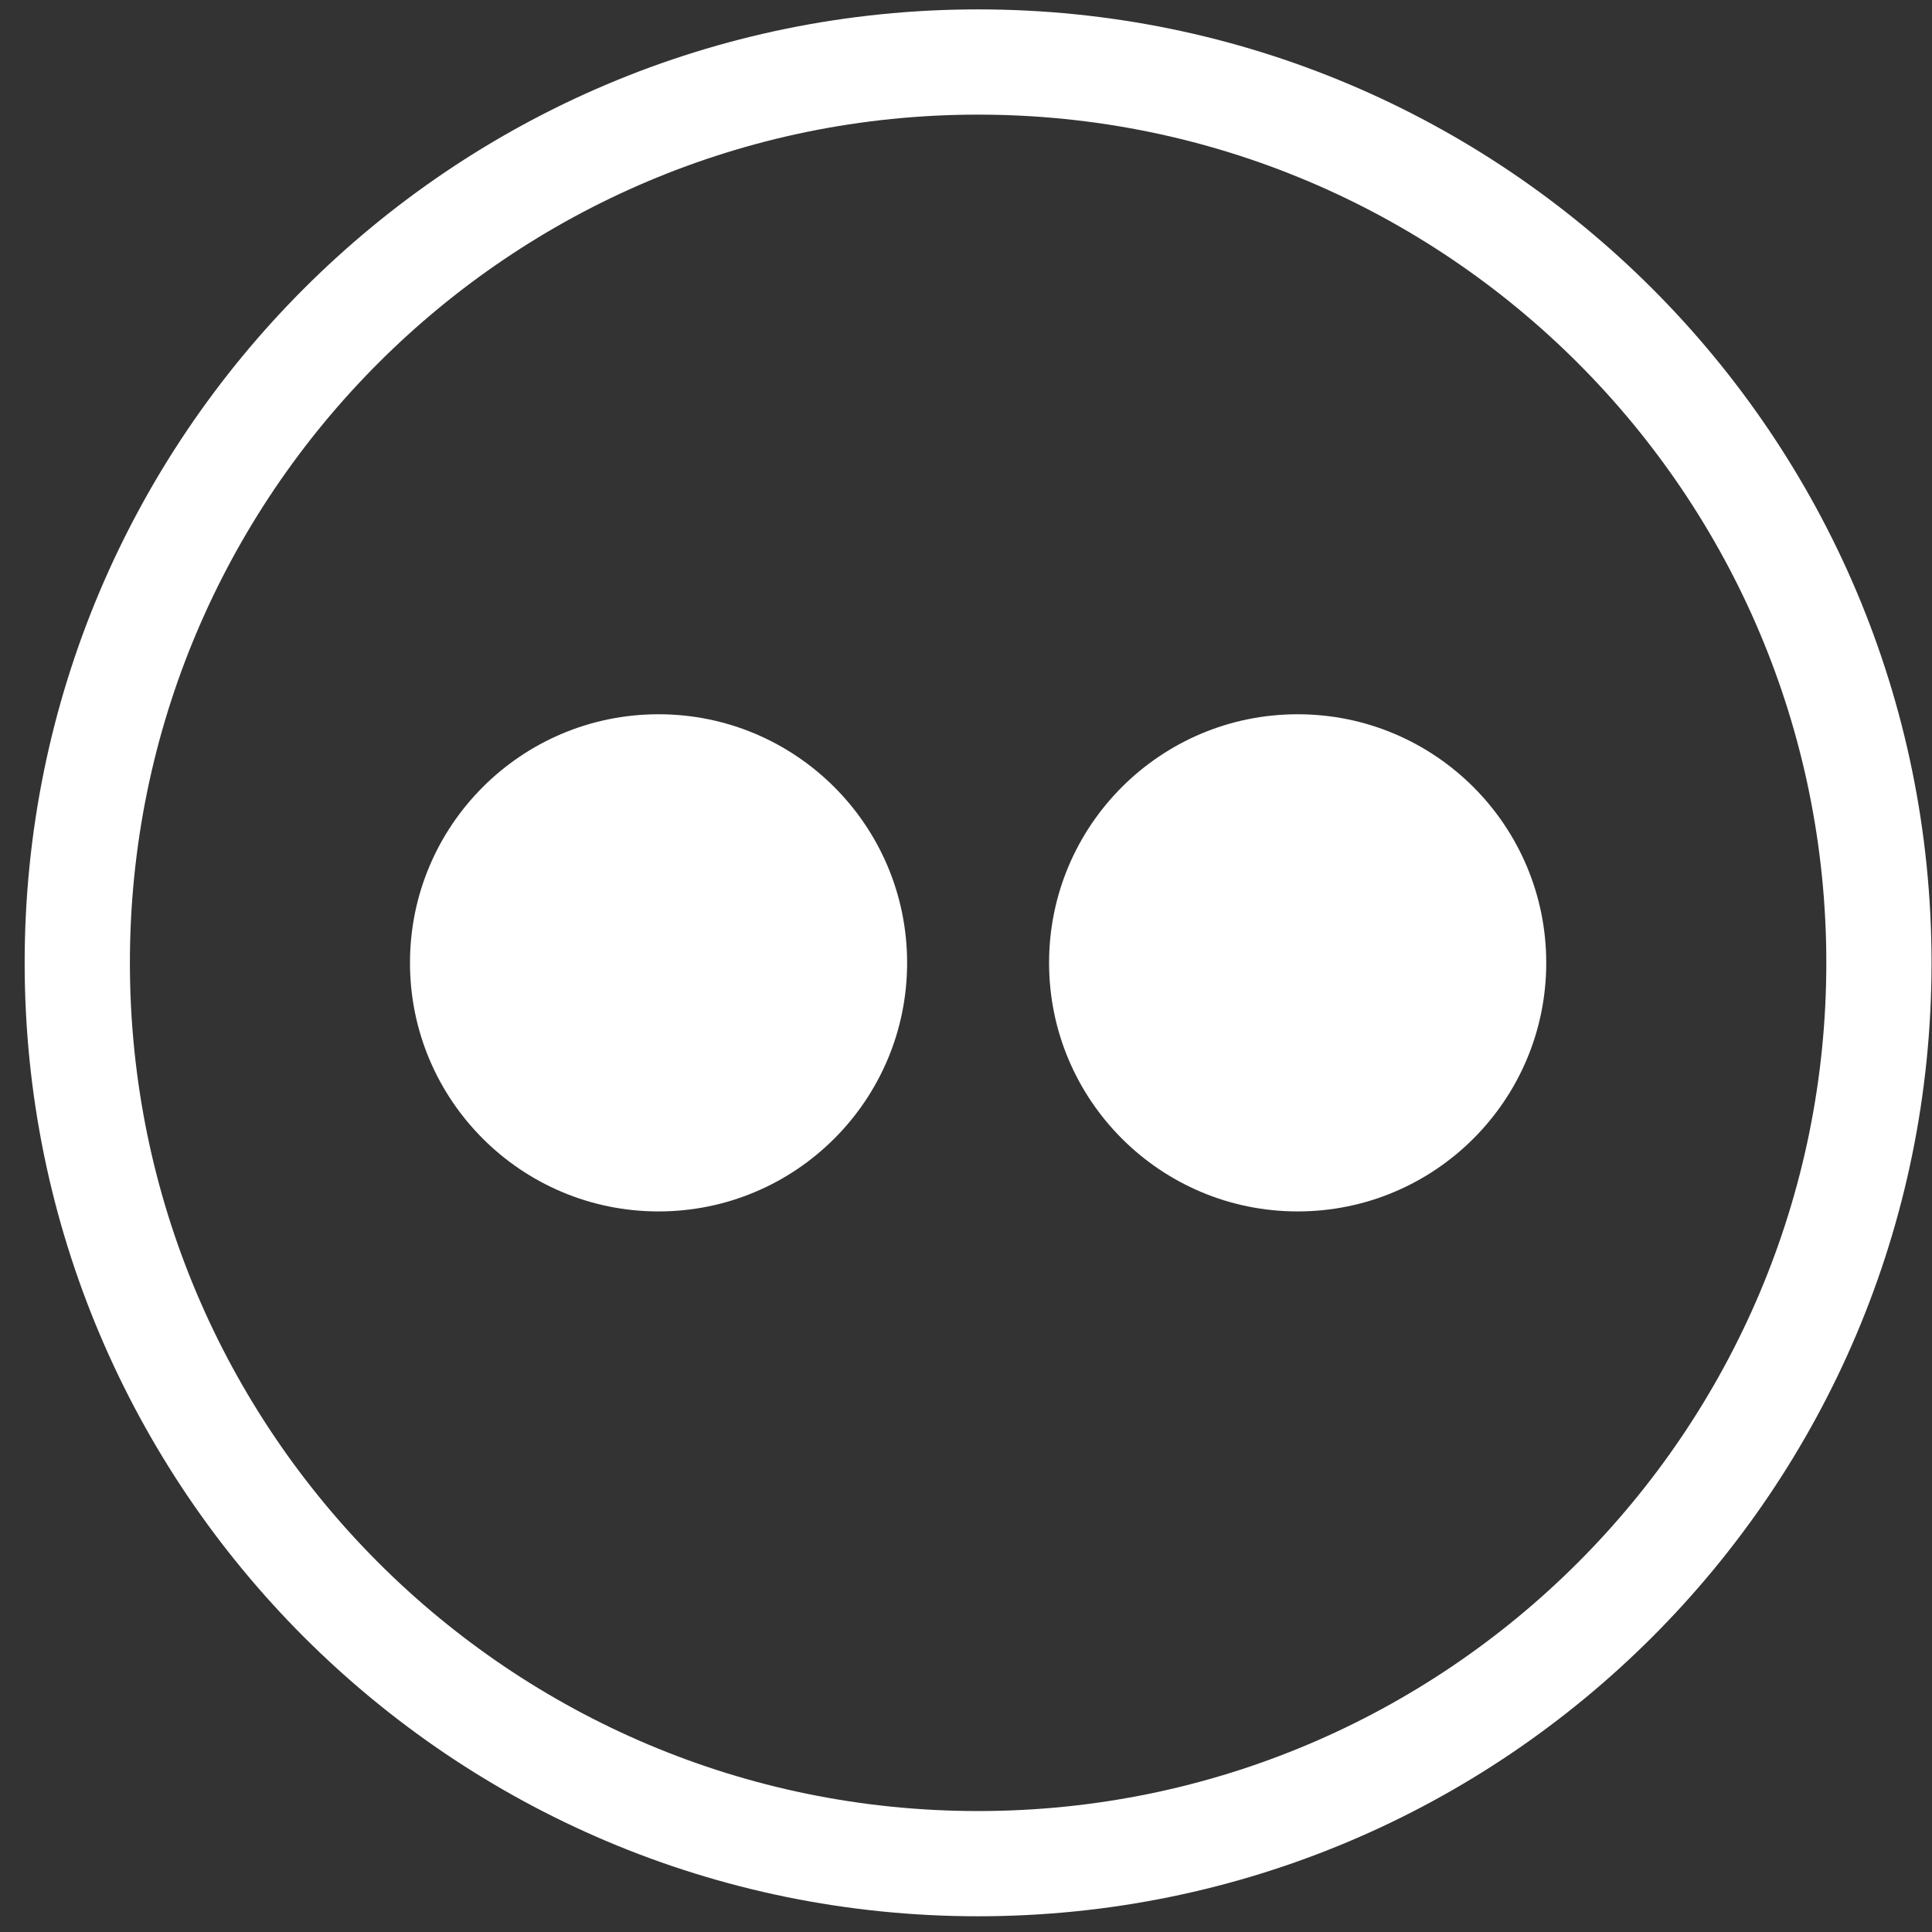 <?xml version="1.0" encoding="UTF-8"?>
<svg width="63px" height="63px" viewBox="0 0 63 63" version="1.1" xmlns="http://www.w3.org/2000/svg" xmlns:xlink="http://www.w3.org/1999/xlink">
    <rect x="0" y="0" width="63" height="63" fill="#333333" stroke="none"/>
    <!-- Generator: Sketch 54 (76480) - https://sketchapp.com -->
    <title>flickr-icon</title>
    <desc>Created with Sketch.</desc>
    <g id="Page-1" stroke="none" stroke-width="1" fill="none" fill-rule="evenodd">
        <g id="Artboard-Copy-11" transform="translate(-178, -3089)" fill="#FFFFFF" fill-rule="nonzero">
            <g id="flickr-icon" transform="translate(178.075, 3089)">
                <path d="M31.82,0.306 C14.648,0.306 0.729,14.225 0.729,31.397 C0.729,48.566 14.649,62.487 31.82,62.487 C48.99,62.487 62.91,48.566 62.91,31.397 C62.91,14.225 48.991,0.306 31.82,0.306 L31.82,3.738 C47.096,3.738 59.479,16.12 59.479,31.397 C59.479,46.671 47.095,59.056 31.82,59.056 C16.544,59.056 4.161,46.671 4.161,31.397 C4.161,16.12 16.543,3.738 31.82,3.738 L31.82,0.306 Z" id="Fill-1"></path>
                <path d="M21.399,23.291 C25.875,23.291 29.505,26.921 29.505,31.397 C29.505,35.873 25.875,39.503 21.399,39.503 C16.923,39.503 13.294,35.873 13.294,31.397 C13.294,26.921 16.923,23.291 21.399,23.291" id="Fill-4"></path>
                <path d="M42.24,23.291 C46.716,23.291 50.346,26.921 50.346,31.397 C50.346,35.873 46.716,39.503 42.24,39.503 C37.764,39.503 34.134,35.873 34.134,31.397 C34.134,26.921 37.764,23.291 42.24,23.291" id="Fill-6"></path>
            </g>
        </g>
    </g>
</svg>